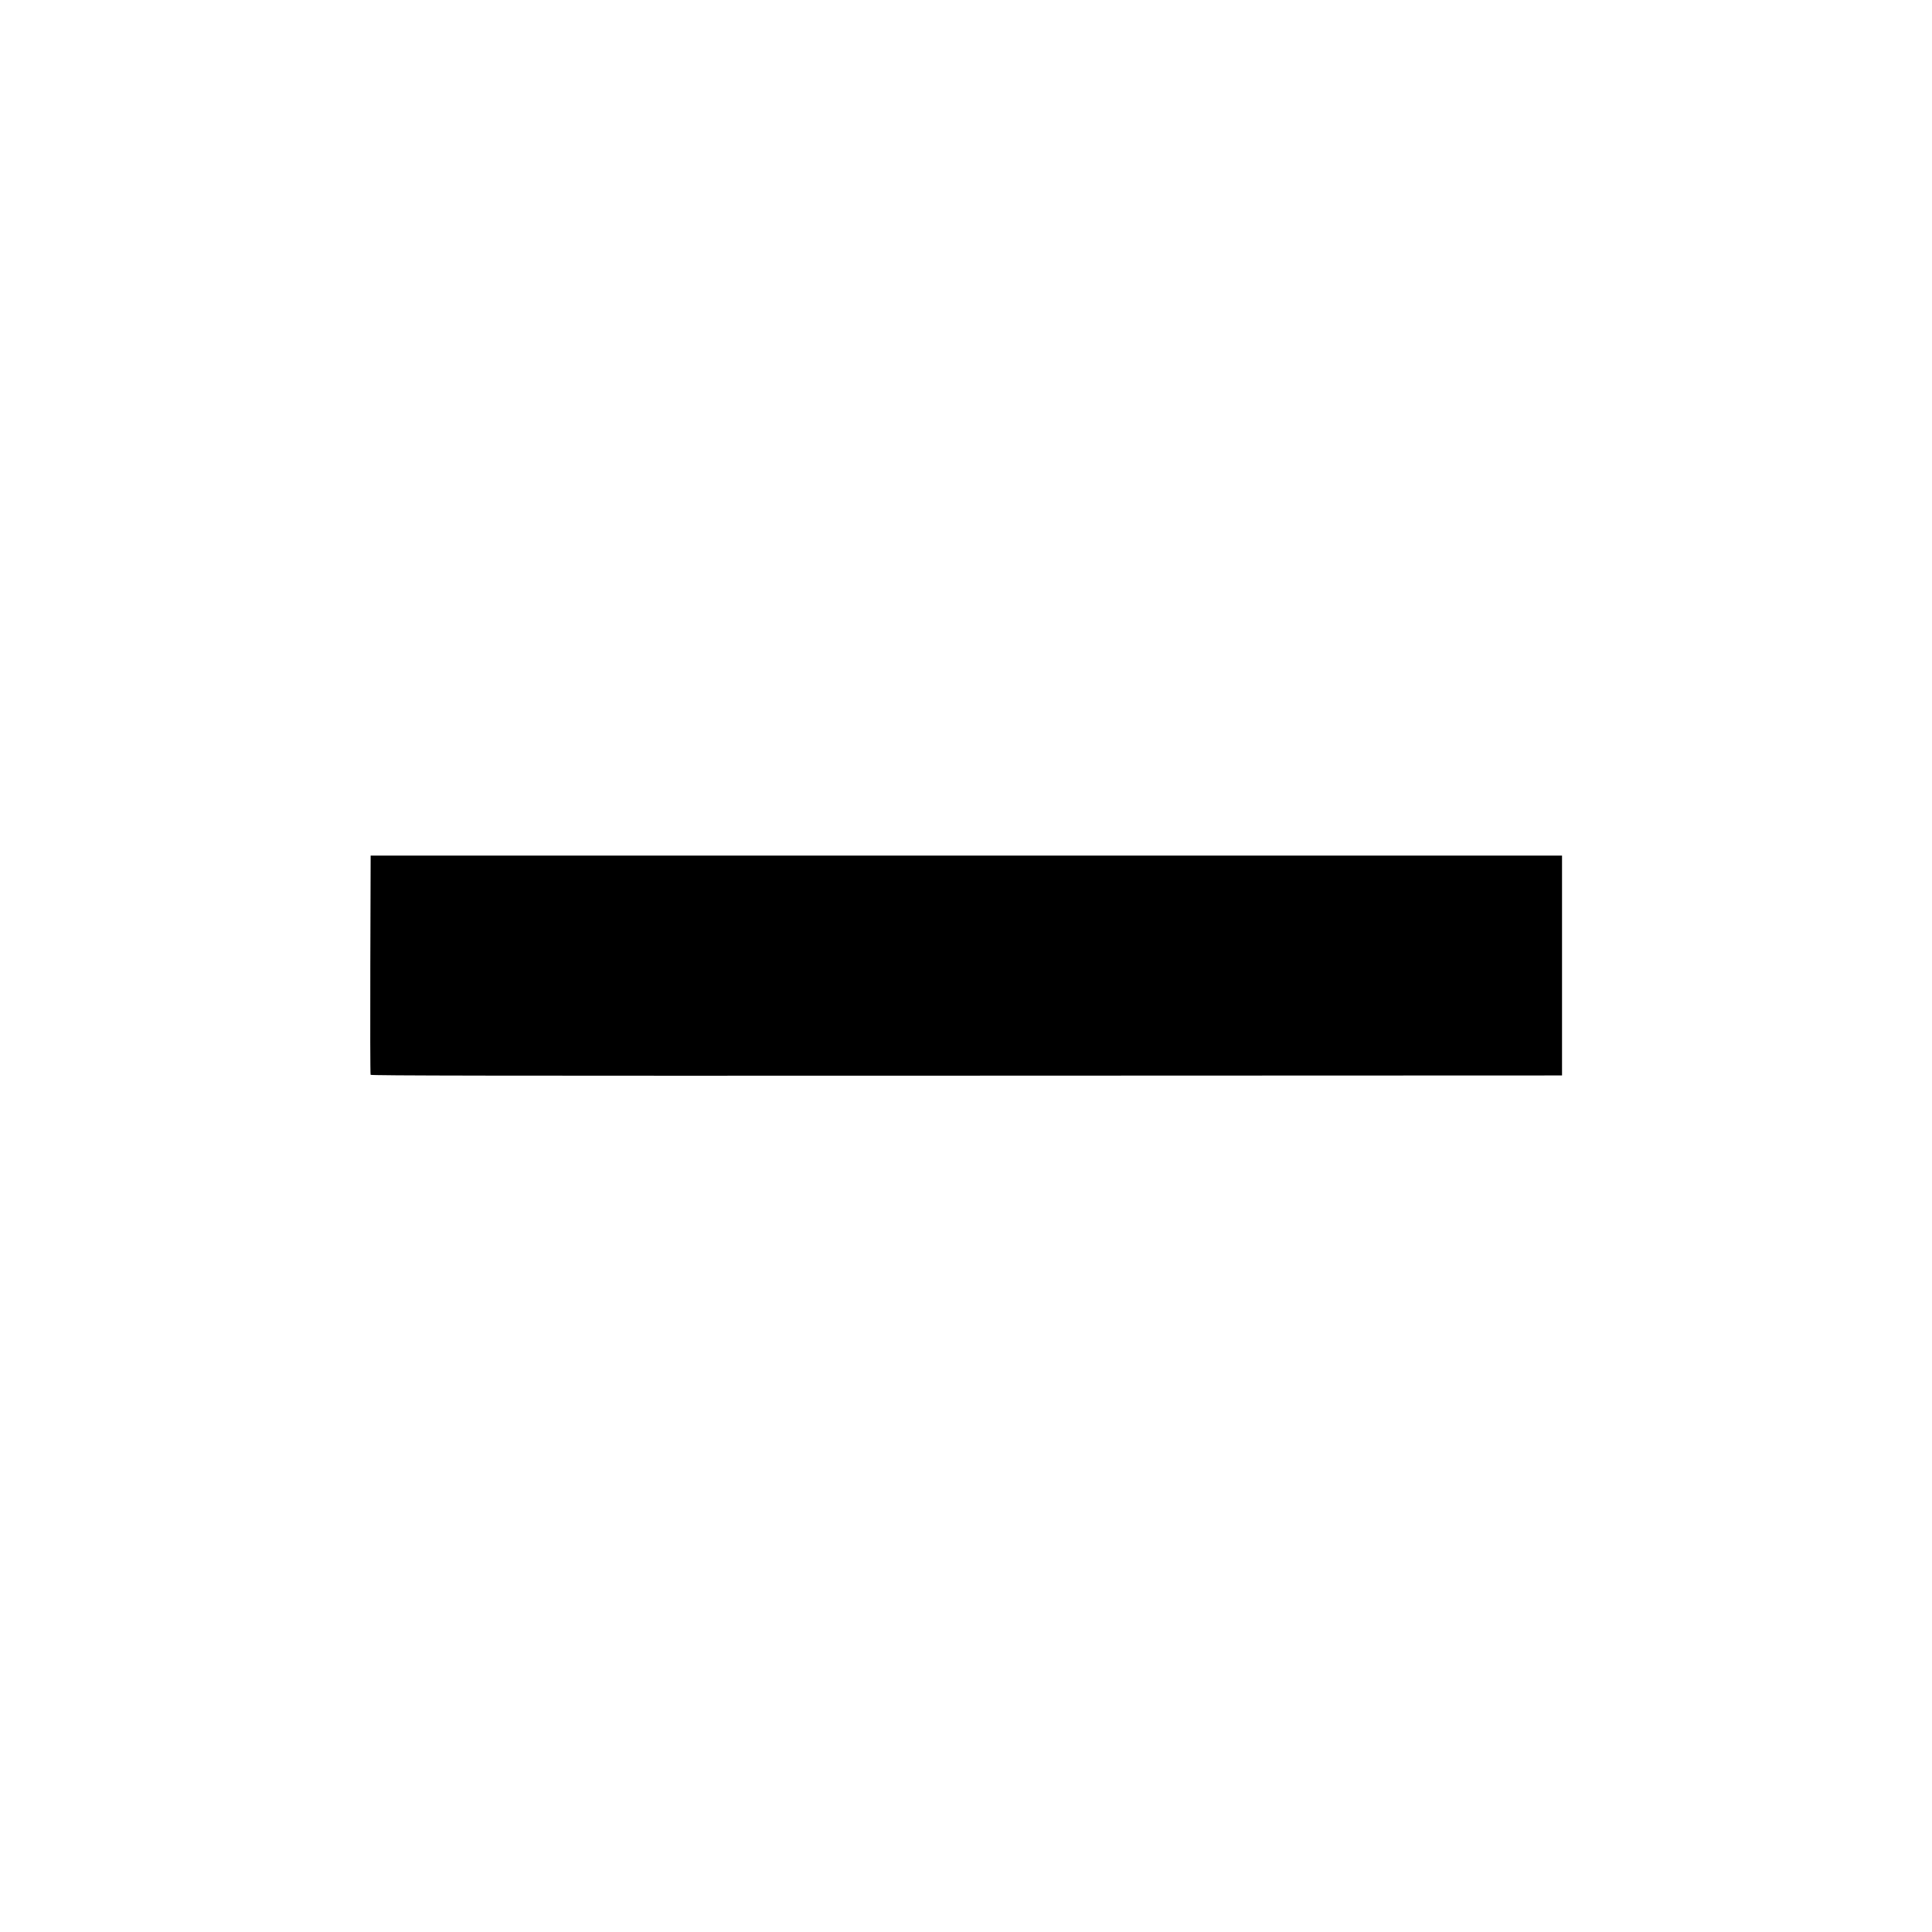 <?xml version="1.0" encoding="UTF-8" standalone="no"?>
<!DOCTYPE svg PUBLIC "-//W3C//DTD SVG 1.1//EN" "http://www.w3.org/Graphics/SVG/1.1/DTD/svg11.dtd">
<svg width="100%" height="100%" viewBox="0 0 100 100" version="1.1" xmlns="http://www.w3.org/2000/svg" xmlns:xlink="http://www.w3.org/1999/xlink" xml:space="preserve" xmlns:serif="http://www.serif.com/" style="fill-rule:evenodd;clip-rule:evenodd;stroke-linejoin:round;stroke-miterlimit:2;">
    <g transform="matrix(0.19,0,0,0.128,64.121,87.457)">
        <path d="M-236.52,-248.64C-236.612,-248.882 -236.647,-268.925 -236.597,-293.178L-236.507,-337.275L88.049,-337.275L88.049,-248.375L-74.151,-248.287C-203.727,-248.216 -236.386,-248.287 -236.52,-248.64L-236.52,-248.64Z" style="fill-rule:nonzero;"/>
    </g>
</svg>
